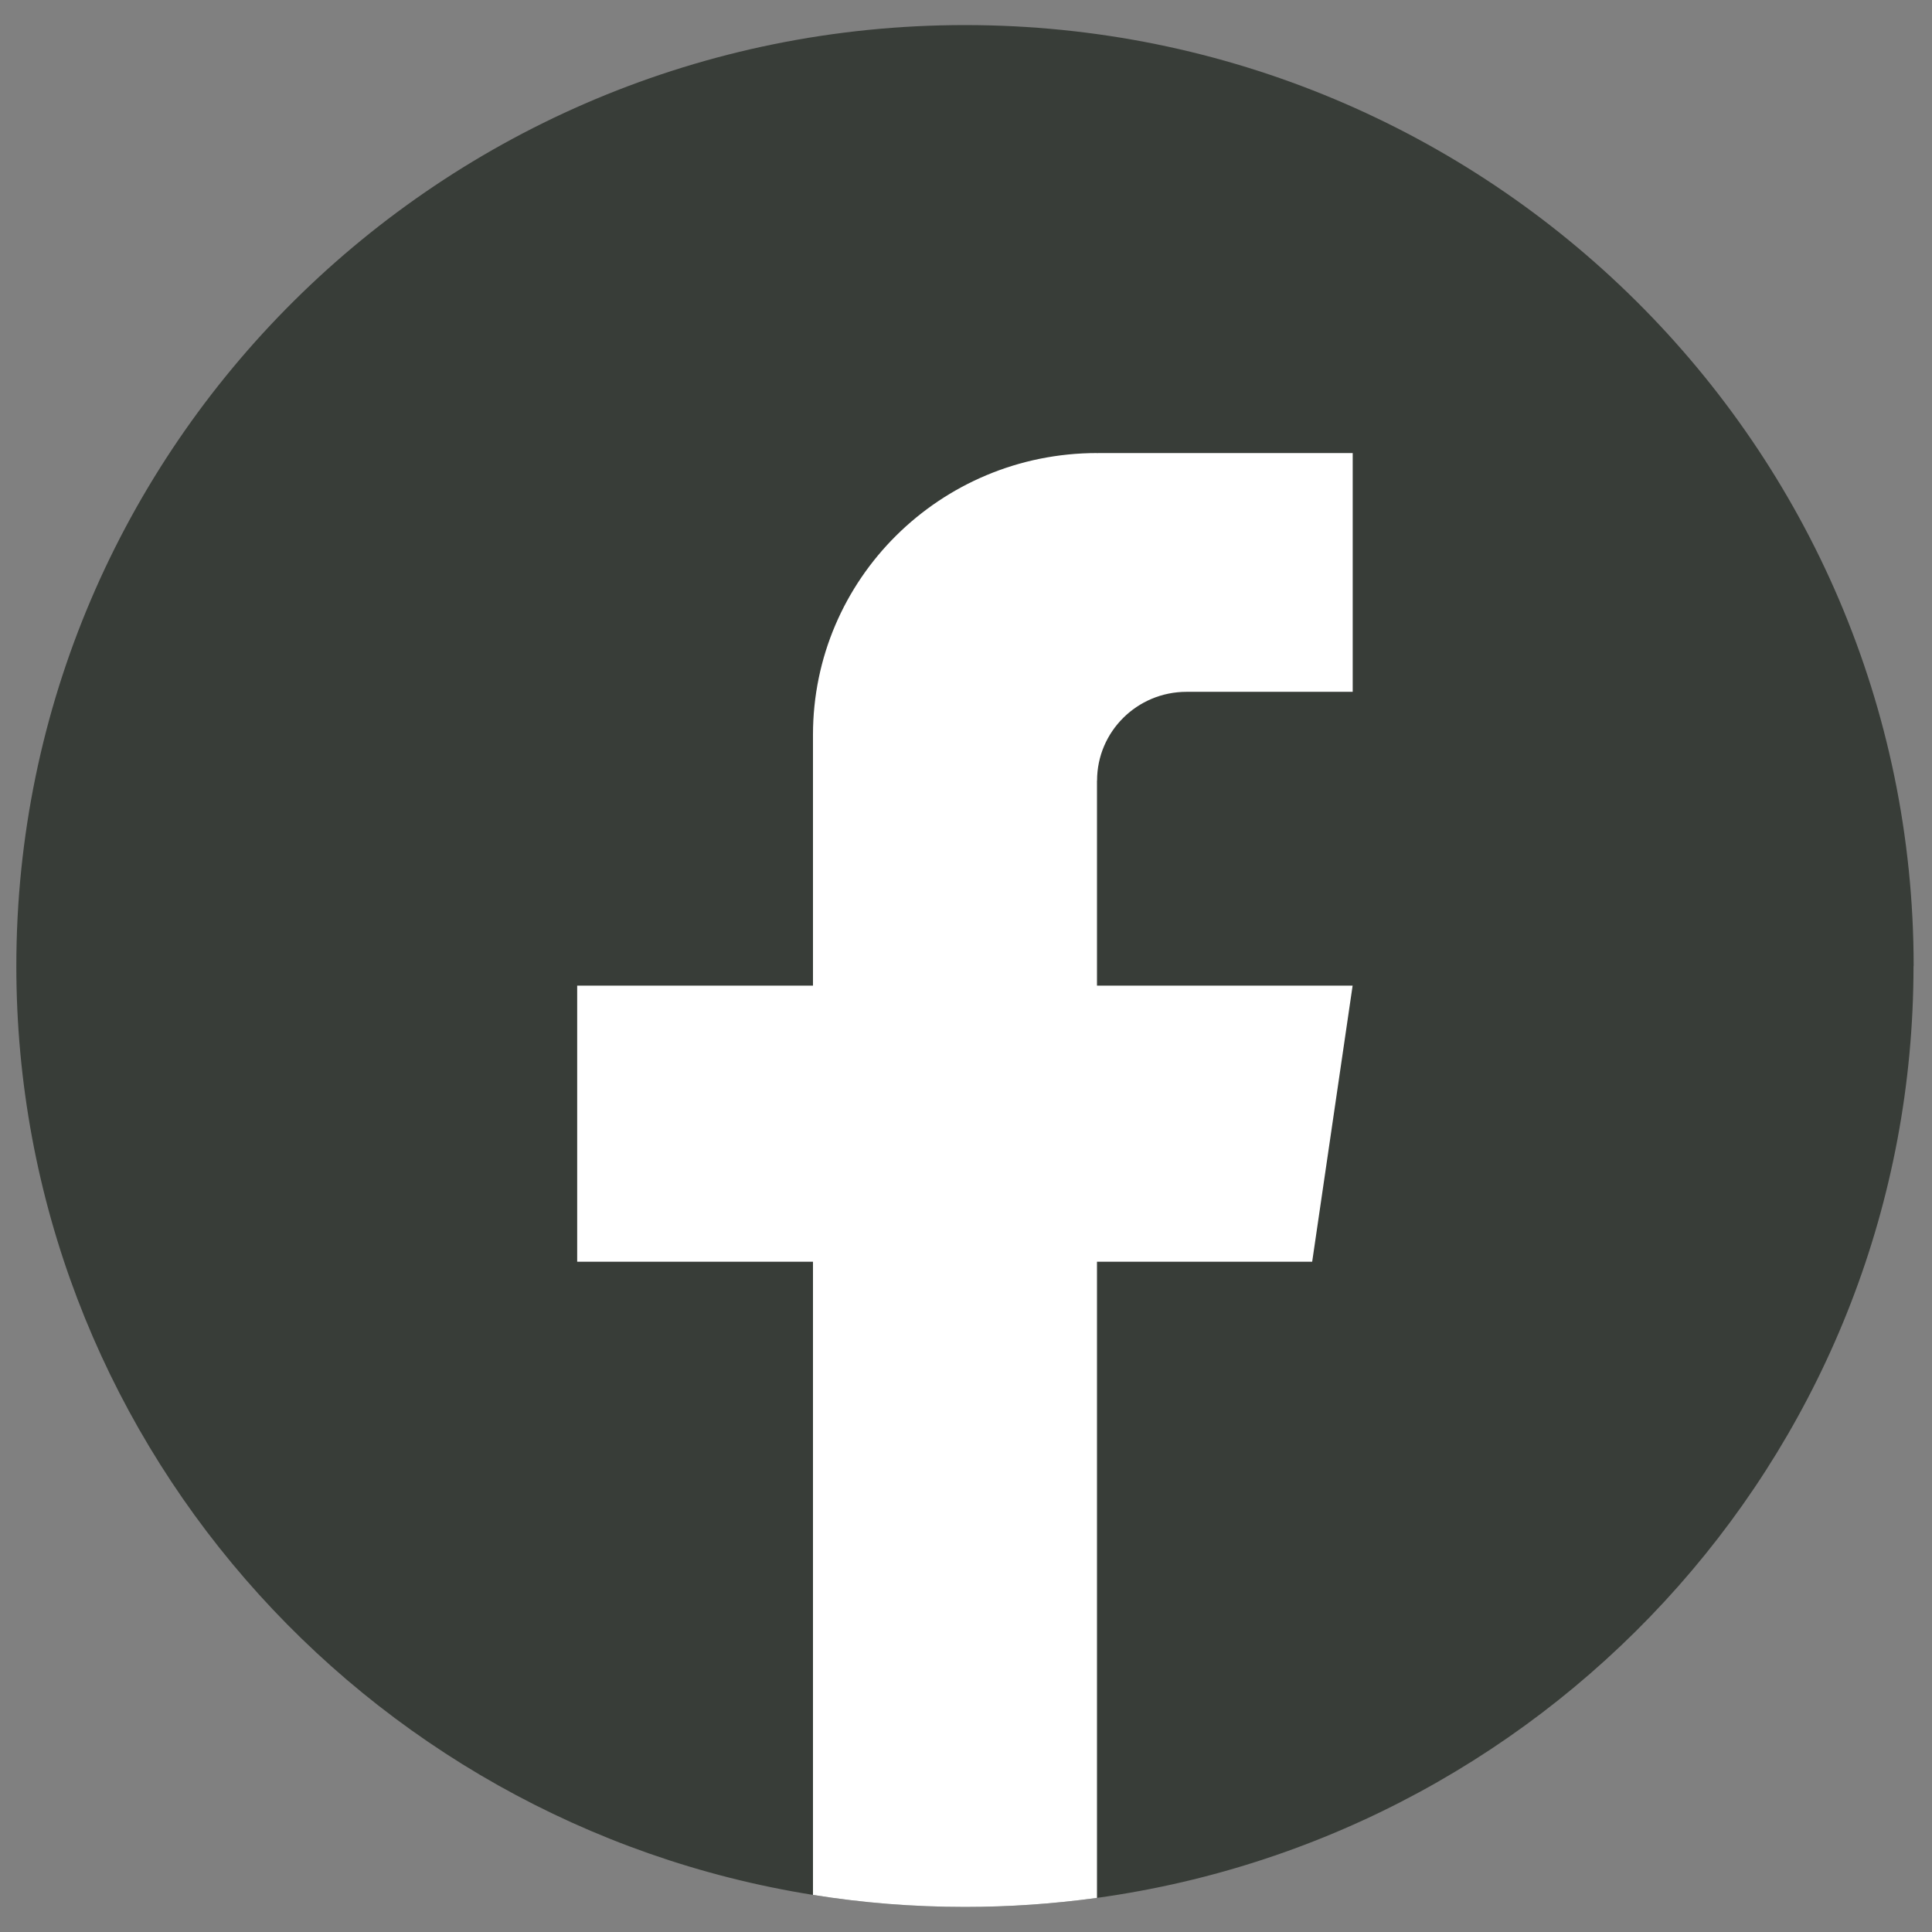 <svg width="44" height="44" viewBox="0 0 44 44" fill="none" xmlns="http://www.w3.org/2000/svg">
<rect x="0" y="0" width="44" height="44" fill="#808080" stroke="none"/>
<path d="M43.579 22.001C43.579 32.824 35.491 41.771 24.983 43.223C24.001 43.358 22.996 43.429 21.975 43.429C20.797 43.429 19.641 43.336 18.515 43.155C8.228 41.513 0.372 32.666 0.372 22.001C0.372 10.166 10.045 0.571 21.977 0.571C33.909 0.571 43.582 10.166 43.582 22.001H43.579Z" fill="#383D38"/>
<path d="M24.983 17.779V22.447H30.805L29.884 28.735H24.983V43.223C24.001 43.358 22.996 43.429 21.975 43.429C20.797 43.429 19.641 43.336 18.515 43.155V28.735H13.145V22.447H18.515V16.735C18.515 13.191 21.411 10.318 24.985 10.318V10.321C24.995 10.321 25.004 10.318 25.015 10.318H30.807V15.756H27.022C25.898 15.756 24.985 16.661 24.985 17.777L24.983 17.779Z" fill="white"/>
</svg>
